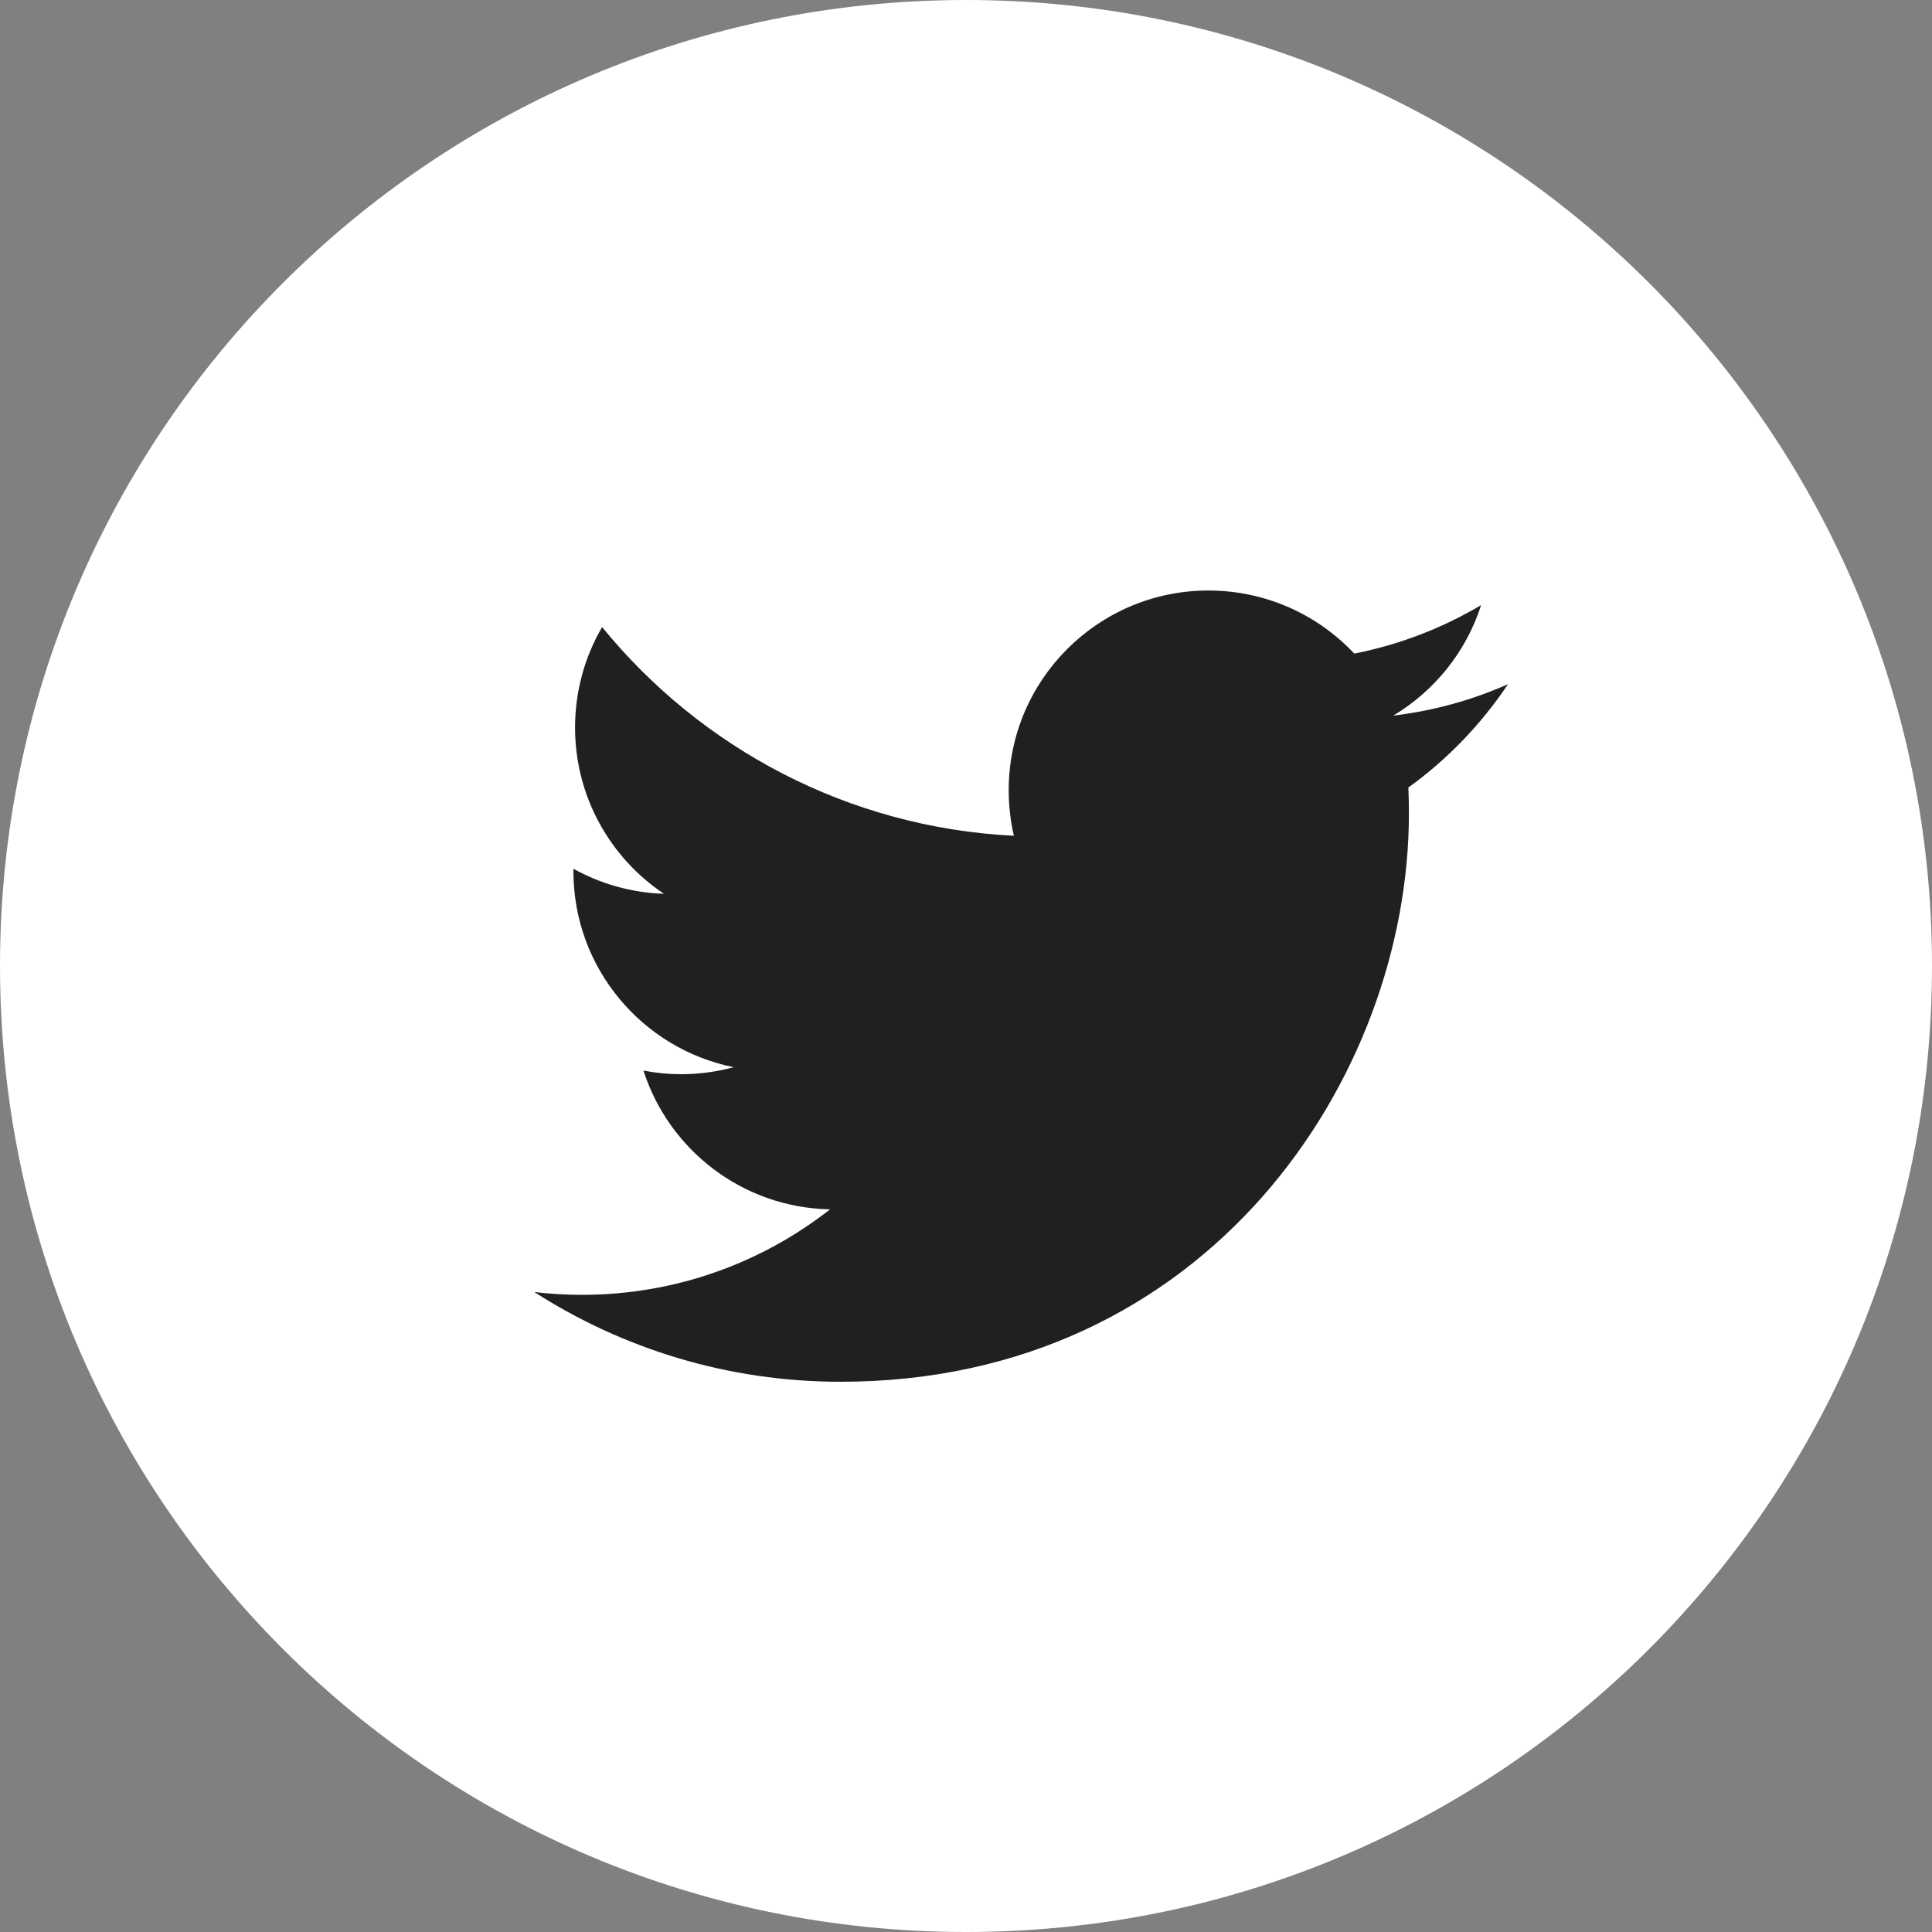 <svg width="40" height="40" viewBox="0 0 40 40" fill="none" xmlns="http://www.w3.org/2000/svg">
<rect x="0" y="0" width="40" height="40" fill="#808080" stroke="none"/>
<path d="M20 0C8.954 0 0 8.954 0 20C0 31.045 8.954 40 20 40C31.046 40 40 31.045 40 20C40 8.954 31.046 0 20 0Z" fill="white"/>
<path d="M31.222 14.165C30.481 14.494 29.683 14.716 28.846 14.816C29.701 14.304 30.356 13.494 30.665 12.528C29.866 13.002 28.981 13.346 28.039 13.532C27.284 12.728 26.209 12.226 25.02 12.226C22.736 12.226 20.884 14.077 20.884 16.362C20.884 16.685 20.921 17.001 20.991 17.304C17.554 17.131 14.506 15.485 12.466 12.983C12.11 13.593 11.906 14.304 11.906 15.062C11.906 16.497 12.636 17.763 13.746 18.505C13.069 18.483 12.431 18.297 11.873 17.987C11.872 18.004 11.872 18.022 11.872 18.039C11.872 20.043 13.298 21.714 15.19 22.095C14.843 22.189 14.478 22.24 14.101 22.24C13.834 22.24 13.575 22.214 13.322 22.165C13.849 23.808 15.376 25.004 17.186 25.038C15.77 26.147 13.987 26.808 12.049 26.808C11.716 26.808 11.386 26.789 11.062 26.75C12.893 27.924 15.067 28.608 17.403 28.608C25.01 28.608 29.17 22.306 29.17 16.841C29.17 16.662 29.166 16.483 29.159 16.305C29.966 15.723 30.668 14.994 31.222 14.165Z" fill="#20201F"/>
</svg>

